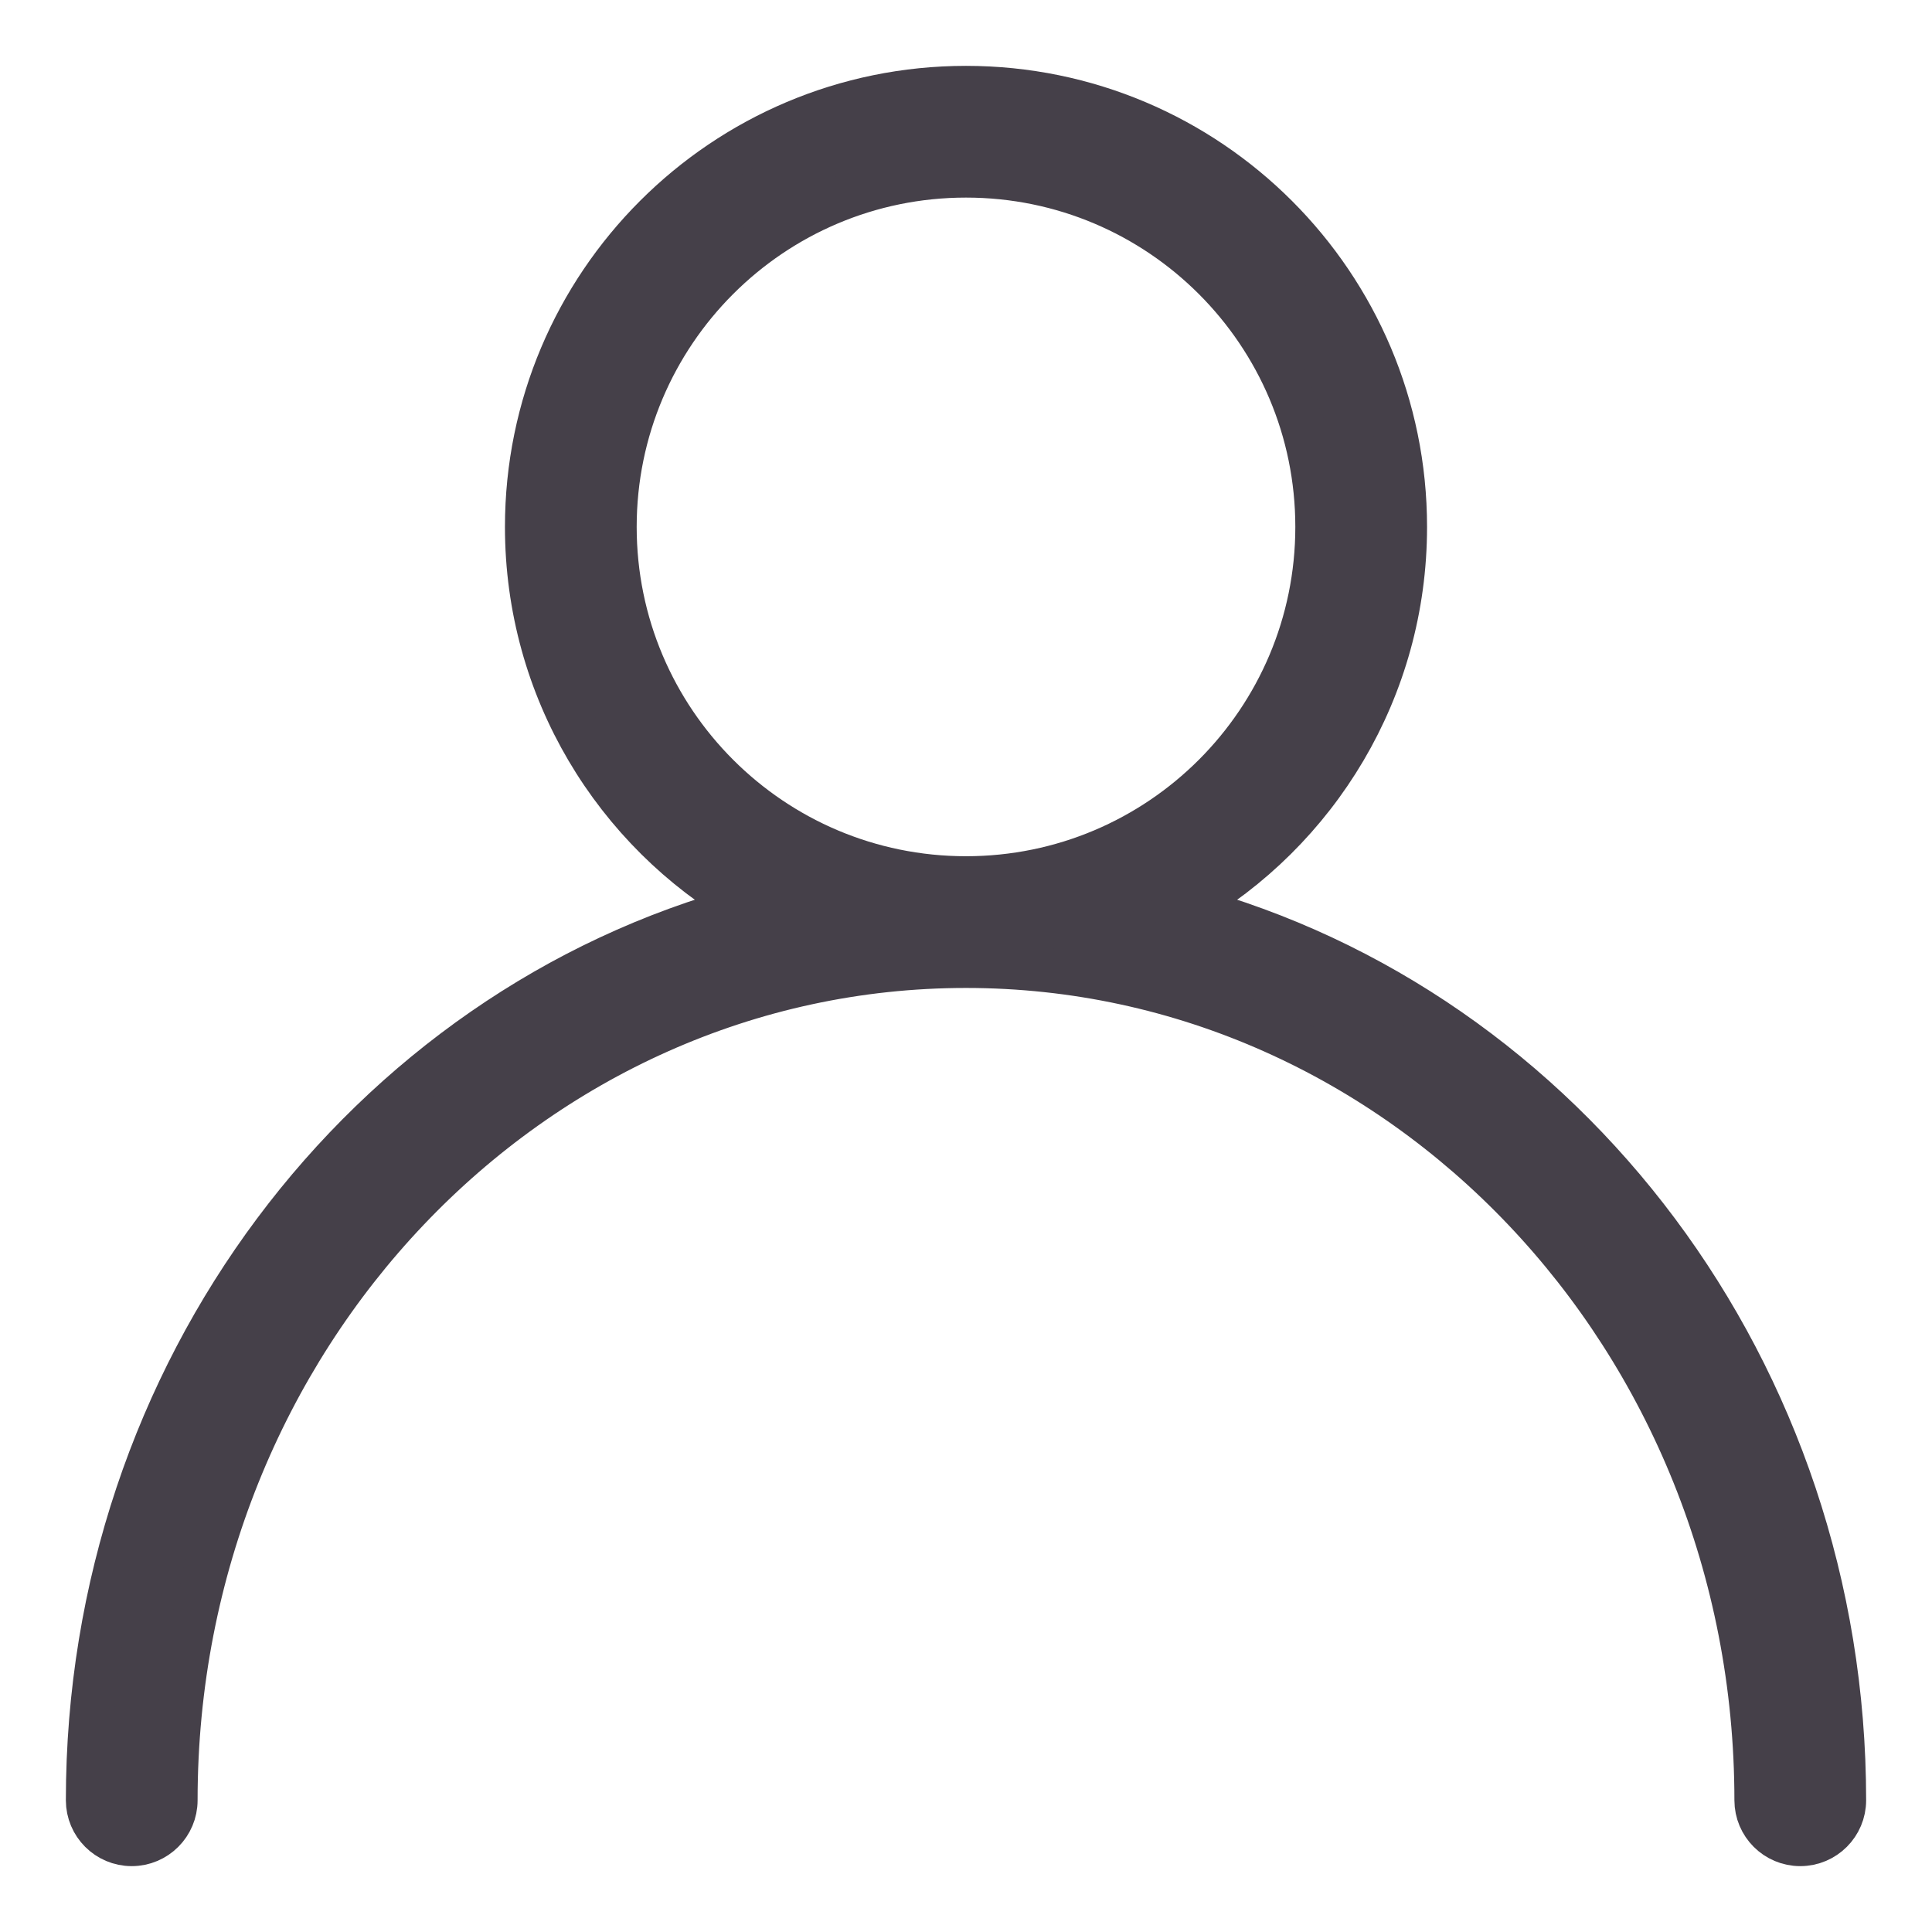 <svg width="22" height="22" viewBox="0 0 22 22" fill="none" xmlns="http://www.w3.org/2000/svg">
<path fill-rule="evenodd" clip-rule="evenodd" d="M7 6C7 3.791 8.791 2 11 2C13.209 2 15 3.791 15 6C15 8.209 13.209 10 11 10C8.791 10 7 8.209 7 6ZM13.501 10.33C14.995 9.466 16 7.85 16 6C16 3.239 13.761 1 11 1C8.239 1 6 3.239 6 6C6 7.85 7.005 9.466 8.499 10.33C4.173 11.498 1 15.625 1 20.5C1 20.776 1.224 21 1.5 21C1.776 21 2 20.776 2 20.5C2 15.229 6.053 11 11 11C15.947 11 20 15.229 20 20.5C20 20.776 20.224 21 20.5 21C20.776 21 21 20.776 21 20.5C21 15.625 17.827 11.499 13.501 10.33Z" fill="#454049" stroke="#454049" stroke-width="0.5"/>
</svg>

